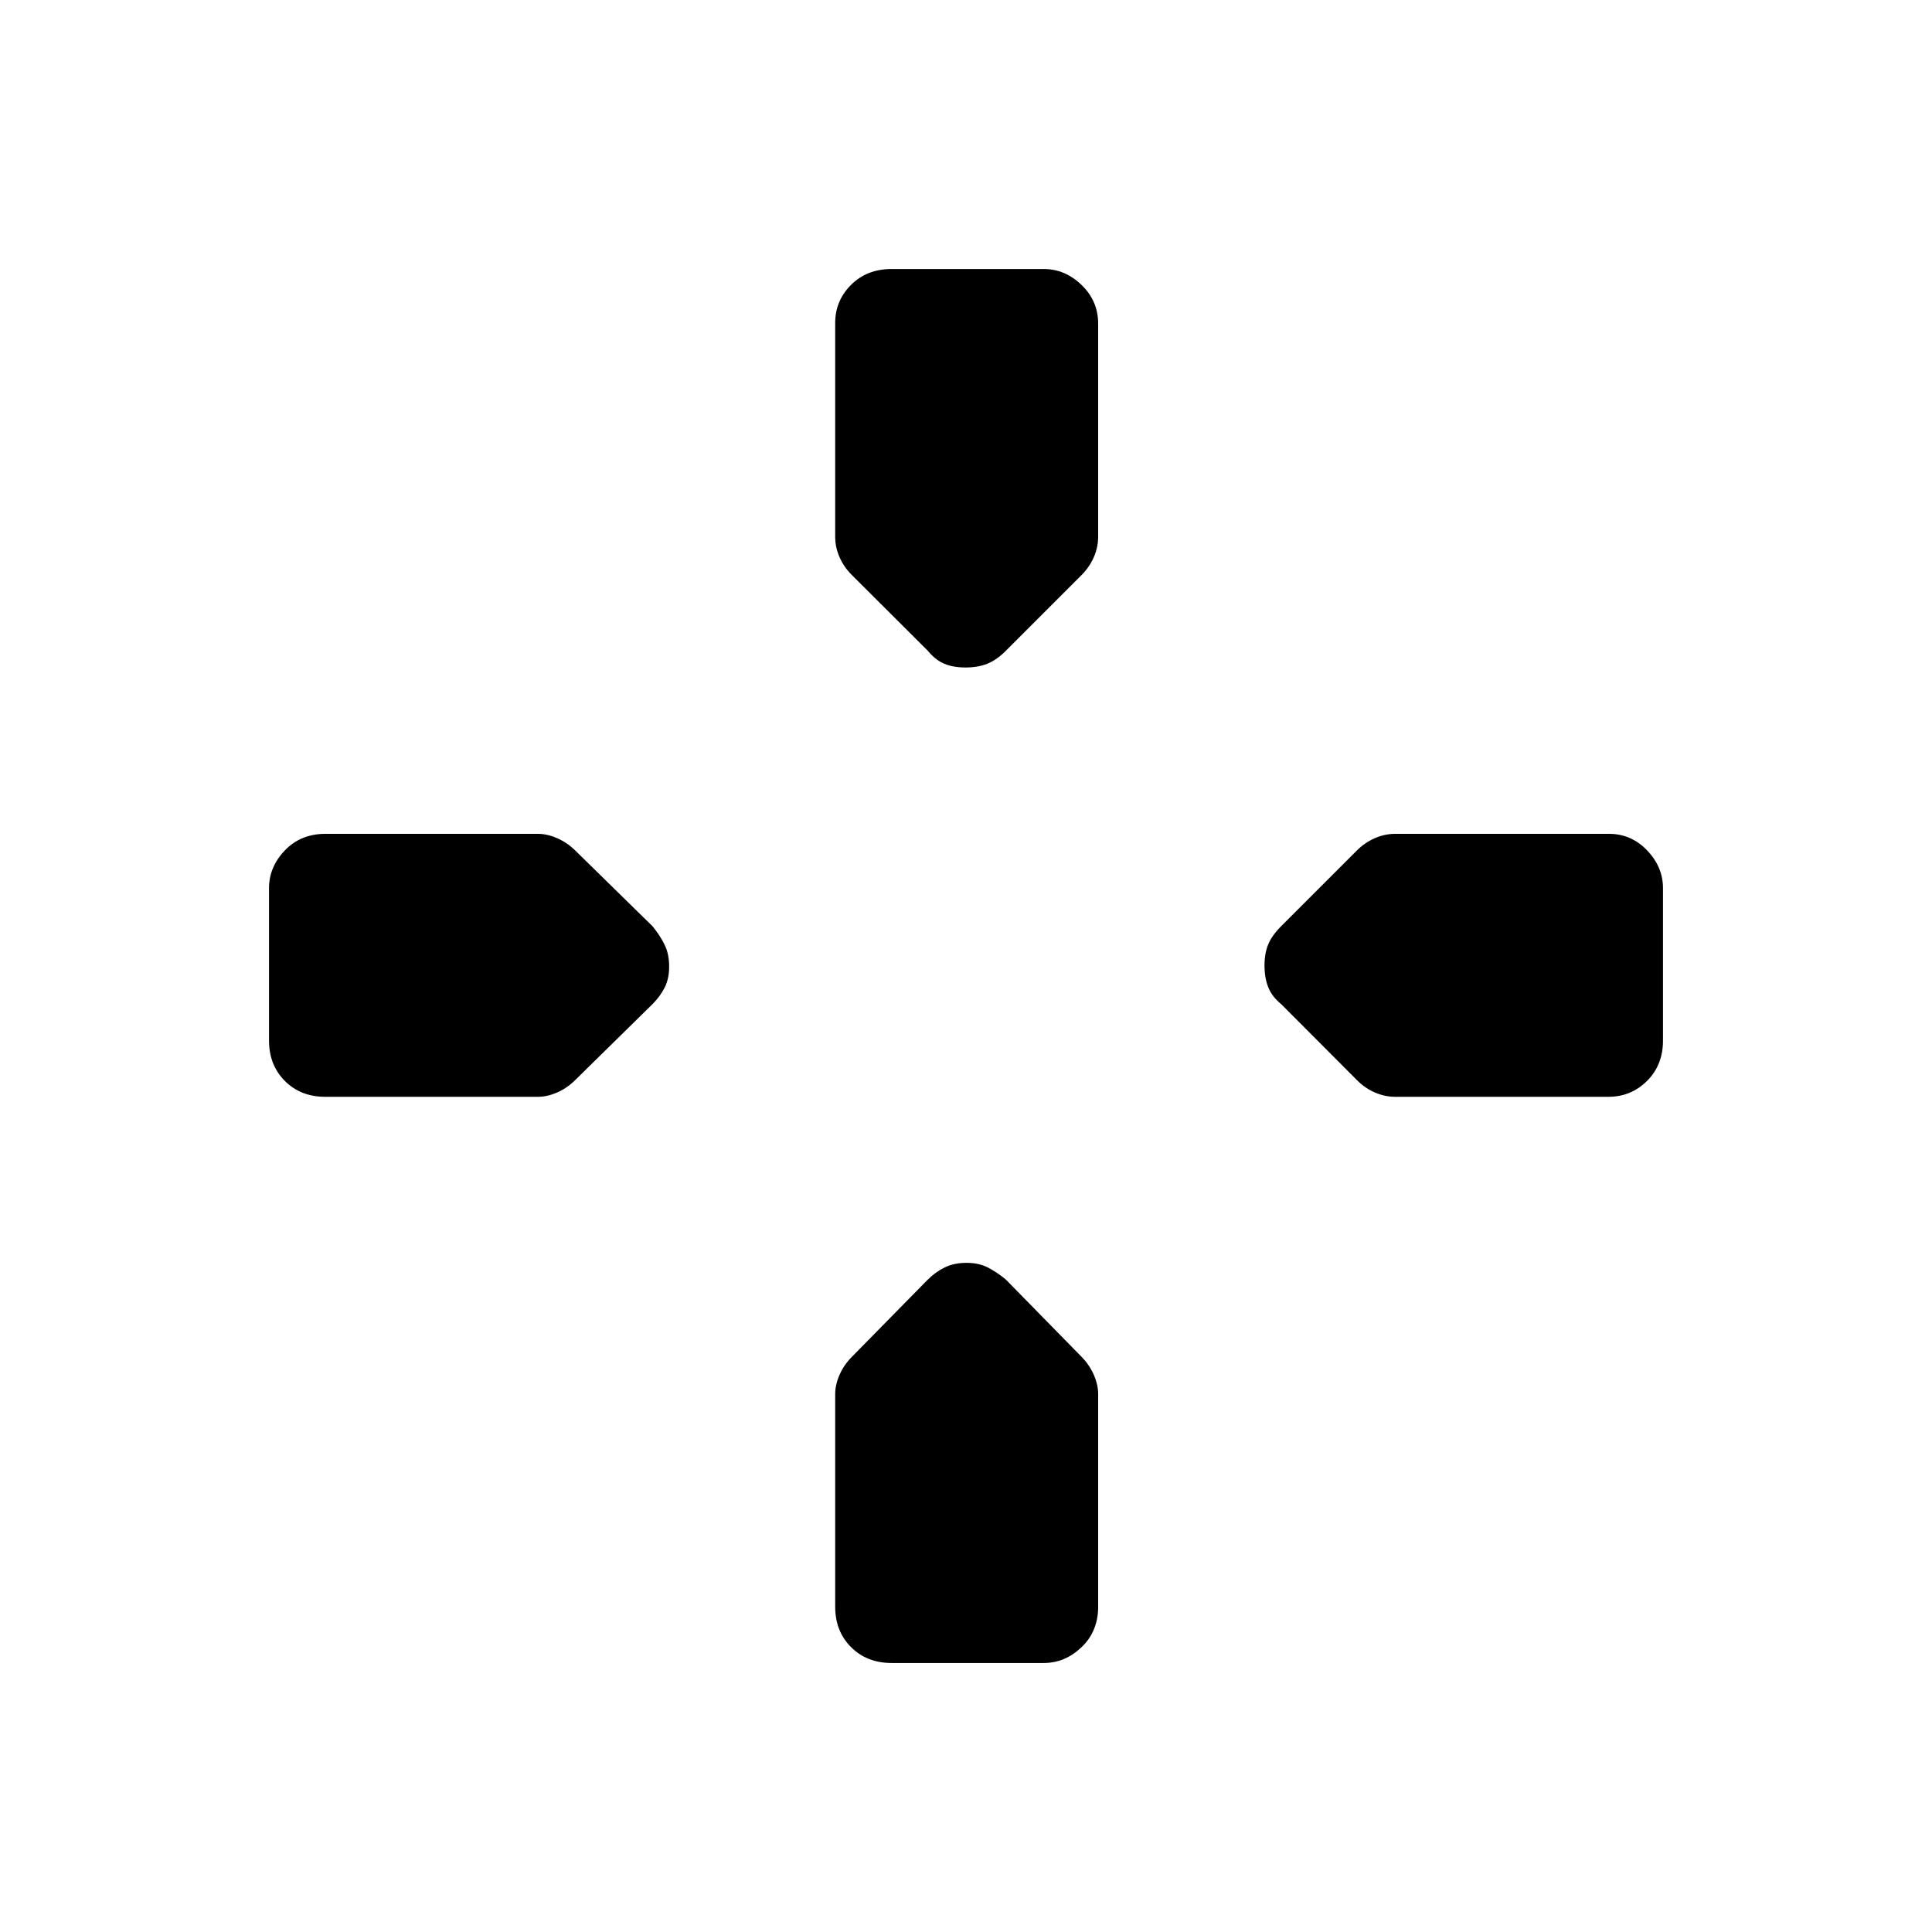 <svg xmlns="http://www.w3.org/2000/svg" height="40" viewBox="0 -960 960 960" width="40"><path d="m461.04-636.62-37.68-37.58q-4.03-3.97-6.19-8.92-2.17-4.95-2.17-10.21v-106.2q0-11.04 7.88-18.92 7.89-7.88 20.12-7.88h75.67q10.55 0 18.77 7.94 8.23 7.95 8.23 19.22v105.84q0 5.26-2.17 10.21-2.17 4.95-6.13 8.92l-37.58 37.58q-4.62 4.62-9.26 6.45-4.64 1.84-10.75 1.84t-10.53-1.84q-4.42-1.83-8.21-6.45Zm175.58 175.58q-4.62-3.79-6.45-8.43-1.84-4.64-1.84-10.75t1.84-10.53q1.83-4.42 6.45-9.04l37.58-37.58q3.97-3.96 8.92-6.13 4.95-2.17 10.21-2.17h106.2q11.04 0 18.92 8.23 7.88 8.22 7.88 18.77V-443q0 12.23-7.94 20.12-7.95 7.88-19.22 7.88H693.33q-5.26 0-10.21-2.17-4.95-2.16-8.92-6.19l-37.58-37.68ZM133.67-443v-75.67q0-10.55 7.88-18.77 7.88-8.23 20.12-8.23h105.64q4.59 0 9.56 2.17 4.96 2.17 8.99 6.13l38.35 37.58q3.79 4.62 6.04 9.26t2.25 10.75q0 6.11-2.25 10.53-2.25 4.42-6.04 8.21l-38.35 37.68q-4.03 4.03-8.99 6.19-4.97 2.17-9.56 2.17H161.67q-12.24 0-20.12-7.88-7.88-7.89-7.88-20.12ZM415-161.67v-105.64q0-4.59 2.17-9.56 2.16-4.96 6.17-8.97l37.49-38.15q4-4.01 8.64-6.26 4.64-2.25 10.75-2.25t10.53 2.25q4.42 2.25 9.04 6.04l37.58 38.35q3.96 4.03 6.13 8.99 2.17 4.97 2.17 9.56v105.64q0 12.24-8.23 20.12-8.22 7.88-18.77 7.88H443q-12.23 0-20.12-7.88-7.88-7.88-7.88-20.12Z"/></svg>
